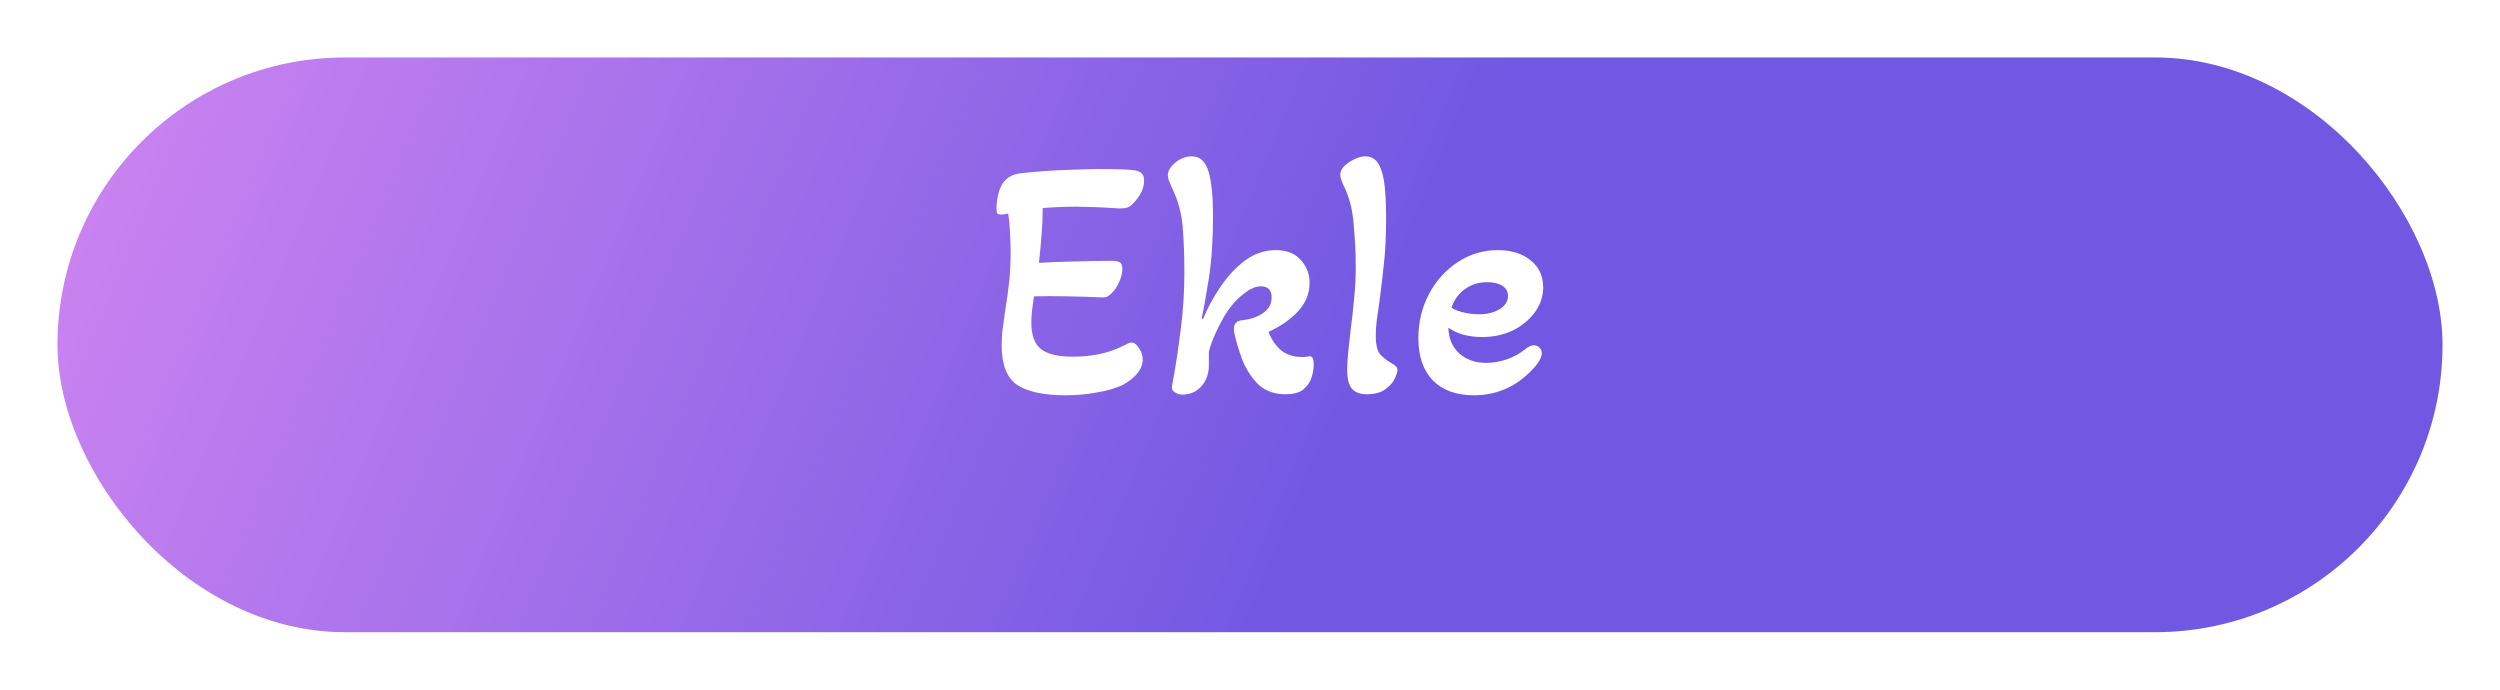 <svg width="174" height="48" viewBox="0 0 174 48" fill="none" xmlns="http://www.w3.org/2000/svg">
<g filter="url(#filter0_d_17_38)">
<rect x="4" width="166" height="40" rx="20" fill="url(#paint0_linear_17_38)"/>
</g>
<path d="M74.18 27.512C72.66 27.512 71.532 27.272 70.796 26.792C70.076 26.296 69.716 25.376 69.716 24.032C69.716 23.76 69.732 23.432 69.764 23.048C69.812 22.664 69.876 22.2 69.956 21.656C70.084 20.872 70.18 20.176 70.244 19.568C70.308 18.944 70.34 18.264 70.34 17.528C70.34 17.048 70.324 16.584 70.292 16.136C70.276 15.688 70.236 15.264 70.172 14.864C69.932 14.912 69.772 14.936 69.692 14.936C69.564 14.936 69.476 14.912 69.428 14.864C69.38 14.8 69.356 14.688 69.356 14.528C69.356 14.192 69.396 13.864 69.476 13.544C69.556 13.208 69.668 12.936 69.812 12.728C70.084 12.344 70.5 12.12 71.06 12.056C71.492 12.008 72.02 11.96 72.644 11.912C73.284 11.864 73.932 11.832 74.588 11.816C75.26 11.784 75.86 11.768 76.388 11.768C77.86 11.768 78.732 11.8 79.004 11.864C79.42 11.928 79.628 12.152 79.628 12.536C79.628 13.016 79.46 13.456 79.124 13.856C78.948 14.096 78.772 14.272 78.596 14.384C78.42 14.48 78.172 14.52 77.852 14.504C77.148 14.456 76.532 14.424 76.004 14.408C75.476 14.392 75.108 14.384 74.9 14.384C74.532 14.384 74.148 14.392 73.748 14.408C73.364 14.424 72.972 14.448 72.572 14.48C72.572 15.04 72.548 15.64 72.5 16.28C72.452 16.92 72.388 17.592 72.308 18.296C73.044 18.248 73.876 18.216 74.804 18.2C75.732 18.168 76.556 18.152 77.276 18.152C77.596 18.152 77.812 18.184 77.924 18.248C78.052 18.312 78.116 18.48 78.116 18.752C78.116 19.008 78.044 19.296 77.9 19.616C77.772 19.92 77.596 20.184 77.372 20.408C77.276 20.504 77.172 20.584 77.06 20.648C76.948 20.696 76.796 20.712 76.604 20.696C75.916 20.664 75.132 20.64 74.252 20.624C73.388 20.608 72.628 20.608 71.972 20.624C71.908 20.992 71.86 21.328 71.828 21.632C71.796 21.936 71.78 22.208 71.78 22.448C71.78 23.328 72.004 23.944 72.452 24.296C72.9 24.648 73.636 24.824 74.66 24.824C75.284 24.824 75.884 24.768 76.46 24.656C77.052 24.544 77.652 24.336 78.26 24.032C78.484 23.904 78.652 23.84 78.764 23.84C78.94 23.84 79.108 23.968 79.268 24.224C79.444 24.464 79.532 24.728 79.532 25.016C79.532 25.368 79.396 25.704 79.124 26.024C78.868 26.328 78.524 26.592 78.092 26.816C77.596 27.04 77.004 27.208 76.316 27.32C75.628 27.448 74.916 27.512 74.18 27.512ZM82.265 27.464C82.089 27.464 81.921 27.408 81.761 27.296C81.601 27.2 81.537 27.064 81.569 26.888C81.809 25.608 82.009 24.312 82.169 23C82.345 21.672 82.433 20.336 82.433 18.992C82.433 17.808 82.393 16.736 82.313 15.776C82.233 14.816 81.977 13.896 81.545 13.016C81.465 12.84 81.401 12.688 81.353 12.56C81.305 12.432 81.281 12.312 81.281 12.2C81.281 11.896 81.457 11.6 81.809 11.312C82.161 11.024 82.537 10.88 82.937 10.88C83.513 10.88 83.905 11.232 84.113 11.936C84.321 12.64 84.425 13.68 84.425 15.056C84.425 16.704 84.329 18.144 84.137 19.376C83.945 20.592 83.777 21.52 83.633 22.16L83.729 22.208C84.049 21.424 84.457 20.672 84.953 19.952C85.449 19.216 86.017 18.608 86.657 18.128C87.313 17.648 88.025 17.408 88.793 17.408C89.545 17.408 90.121 17.632 90.521 18.08C90.937 18.528 91.145 19.064 91.145 19.688C91.145 20.424 90.881 21.08 90.353 21.656C89.825 22.232 89.137 22.712 88.289 23.096C88.497 23.64 88.793 24.072 89.177 24.392C89.561 24.696 90.049 24.848 90.641 24.848C90.833 24.848 90.993 24.832 91.121 24.8C91.329 24.752 91.433 24.952 91.433 25.4C91.433 25.656 91.385 25.944 91.289 26.264C91.193 26.584 91.001 26.864 90.713 27.104C90.441 27.328 90.025 27.44 89.465 27.44C88.713 27.44 88.097 27.224 87.617 26.792C87.153 26.344 86.785 25.8 86.513 25.16C86.257 24.504 86.057 23.856 85.913 23.216C85.785 22.624 85.985 22.312 86.513 22.28C87.073 22.216 87.545 22.048 87.929 21.776C88.313 21.504 88.505 21.144 88.505 20.696C88.505 20.184 88.257 19.928 87.761 19.928C87.441 19.928 87.113 20.048 86.777 20.288C86.457 20.512 86.153 20.784 85.865 21.104C85.593 21.424 85.369 21.736 85.193 22.04C84.953 22.456 84.745 22.864 84.569 23.264C84.393 23.664 84.249 24.064 84.137 24.464V25.424C84.137 26.016 83.961 26.504 83.609 26.888C83.273 27.272 82.825 27.464 82.265 27.464ZM95.129 27.44C94.665 27.44 94.321 27.312 94.097 27.056C93.873 26.8 93.761 26.352 93.761 25.712C93.761 25.408 93.785 25.016 93.833 24.536C93.881 24.056 93.937 23.536 94.001 22.976C94.097 22.288 94.177 21.568 94.241 20.816C94.321 20.064 94.361 19.344 94.361 18.656C94.361 17.68 94.313 16.672 94.217 15.632C94.137 14.576 93.897 13.656 93.497 12.872C93.353 12.552 93.281 12.32 93.281 12.176C93.281 11.968 93.369 11.768 93.545 11.576C93.737 11.384 93.969 11.224 94.241 11.096C94.513 10.952 94.777 10.88 95.033 10.88C95.449 10.88 95.761 11.072 95.969 11.456C96.177 11.824 96.313 12.336 96.377 12.992C96.441 13.632 96.473 14.368 96.473 15.2C96.473 16.464 96.417 17.56 96.305 18.488C96.209 19.416 96.113 20.232 96.017 20.936C95.953 21.4 95.889 21.84 95.825 22.256C95.777 22.672 95.753 23.048 95.753 23.384C95.753 23.944 95.841 24.352 96.017 24.608C96.209 24.848 96.513 25.088 96.929 25.328C97.041 25.392 97.121 25.456 97.169 25.52C97.233 25.568 97.265 25.648 97.265 25.76C97.265 25.888 97.201 26.088 97.073 26.36C96.945 26.632 96.721 26.88 96.401 27.104C96.097 27.328 95.673 27.44 95.129 27.44ZM102.582 27.512C101.366 27.512 100.414 27.168 99.726 26.48C99.054 25.776 98.718 24.8 98.718 23.552C98.718 22.416 98.966 21.384 99.462 20.456C99.958 19.528 100.622 18.792 101.454 18.248C102.302 17.688 103.23 17.408 104.238 17.408C105.198 17.408 105.966 17.648 106.542 18.128C107.118 18.592 107.406 19.216 107.406 20C107.406 20.624 107.214 21.2 106.83 21.728C106.446 22.256 105.934 22.68 105.294 23C104.654 23.304 103.942 23.456 103.158 23.456C102.198 23.456 101.414 23.24 100.806 22.808C100.822 23.544 101.07 24.136 101.55 24.584C102.046 25.032 102.678 25.256 103.446 25.256C103.91 25.256 104.382 25.176 104.862 25.016C105.358 24.84 105.782 24.608 106.134 24.32C106.358 24.128 106.566 24.032 106.758 24.032C106.918 24.032 107.046 24.088 107.142 24.2C107.254 24.296 107.31 24.424 107.31 24.584C107.31 24.936 107.006 25.4 106.398 25.976C105.326 27 104.054 27.512 102.582 27.512ZM102.942 21.872C103.518 21.872 103.998 21.752 104.382 21.512C104.766 21.272 104.958 20.968 104.958 20.6C104.958 20.296 104.83 20.064 104.574 19.904C104.318 19.728 103.966 19.64 103.518 19.64C102.926 19.64 102.406 19.8 101.958 20.12C101.526 20.424 101.214 20.856 101.022 21.416C101.246 21.56 101.534 21.672 101.886 21.752C102.238 21.832 102.59 21.872 102.942 21.872Z" fill="white"/>
<defs>
<filter id="filter0_d_17_38" x="0" y="0" width="174" height="48" filterUnits="userSpaceOnUse" color-interpolation-filters="sRGB">
<feFlood flood-opacity="0" result="BackgroundImageFix"/>
<feColorMatrix in="SourceAlpha" type="matrix" values="0 0 0 0 0 0 0 0 0 0 0 0 0 0 0 0 0 0 127 0" result="hardAlpha"/>
<feOffset dy="4"/>
<feGaussianBlur stdDeviation="2"/>
<feColorMatrix type="matrix" values="0 0 0 0 0 0 0 0 0 0 0 0 0 0 0 0 0 0 0.25 0"/>
<feBlend mode="normal" in2="BackgroundImageFix" result="effect1_dropShadow_17_38"/>
<feBlend mode="normal" in="SourceGraphic" in2="effect1_dropShadow_17_38" result="shape"/>
</filter>
<linearGradient id="paint0_linear_17_38" x1="88.992" y1="40" x2="4.658" y2="4.707" gradientUnits="userSpaceOnUse">
<stop stop-color="#7158E2"/>
<stop offset="1" stop-color="#CD84F1"/>
</linearGradient>
</defs>
</svg>
